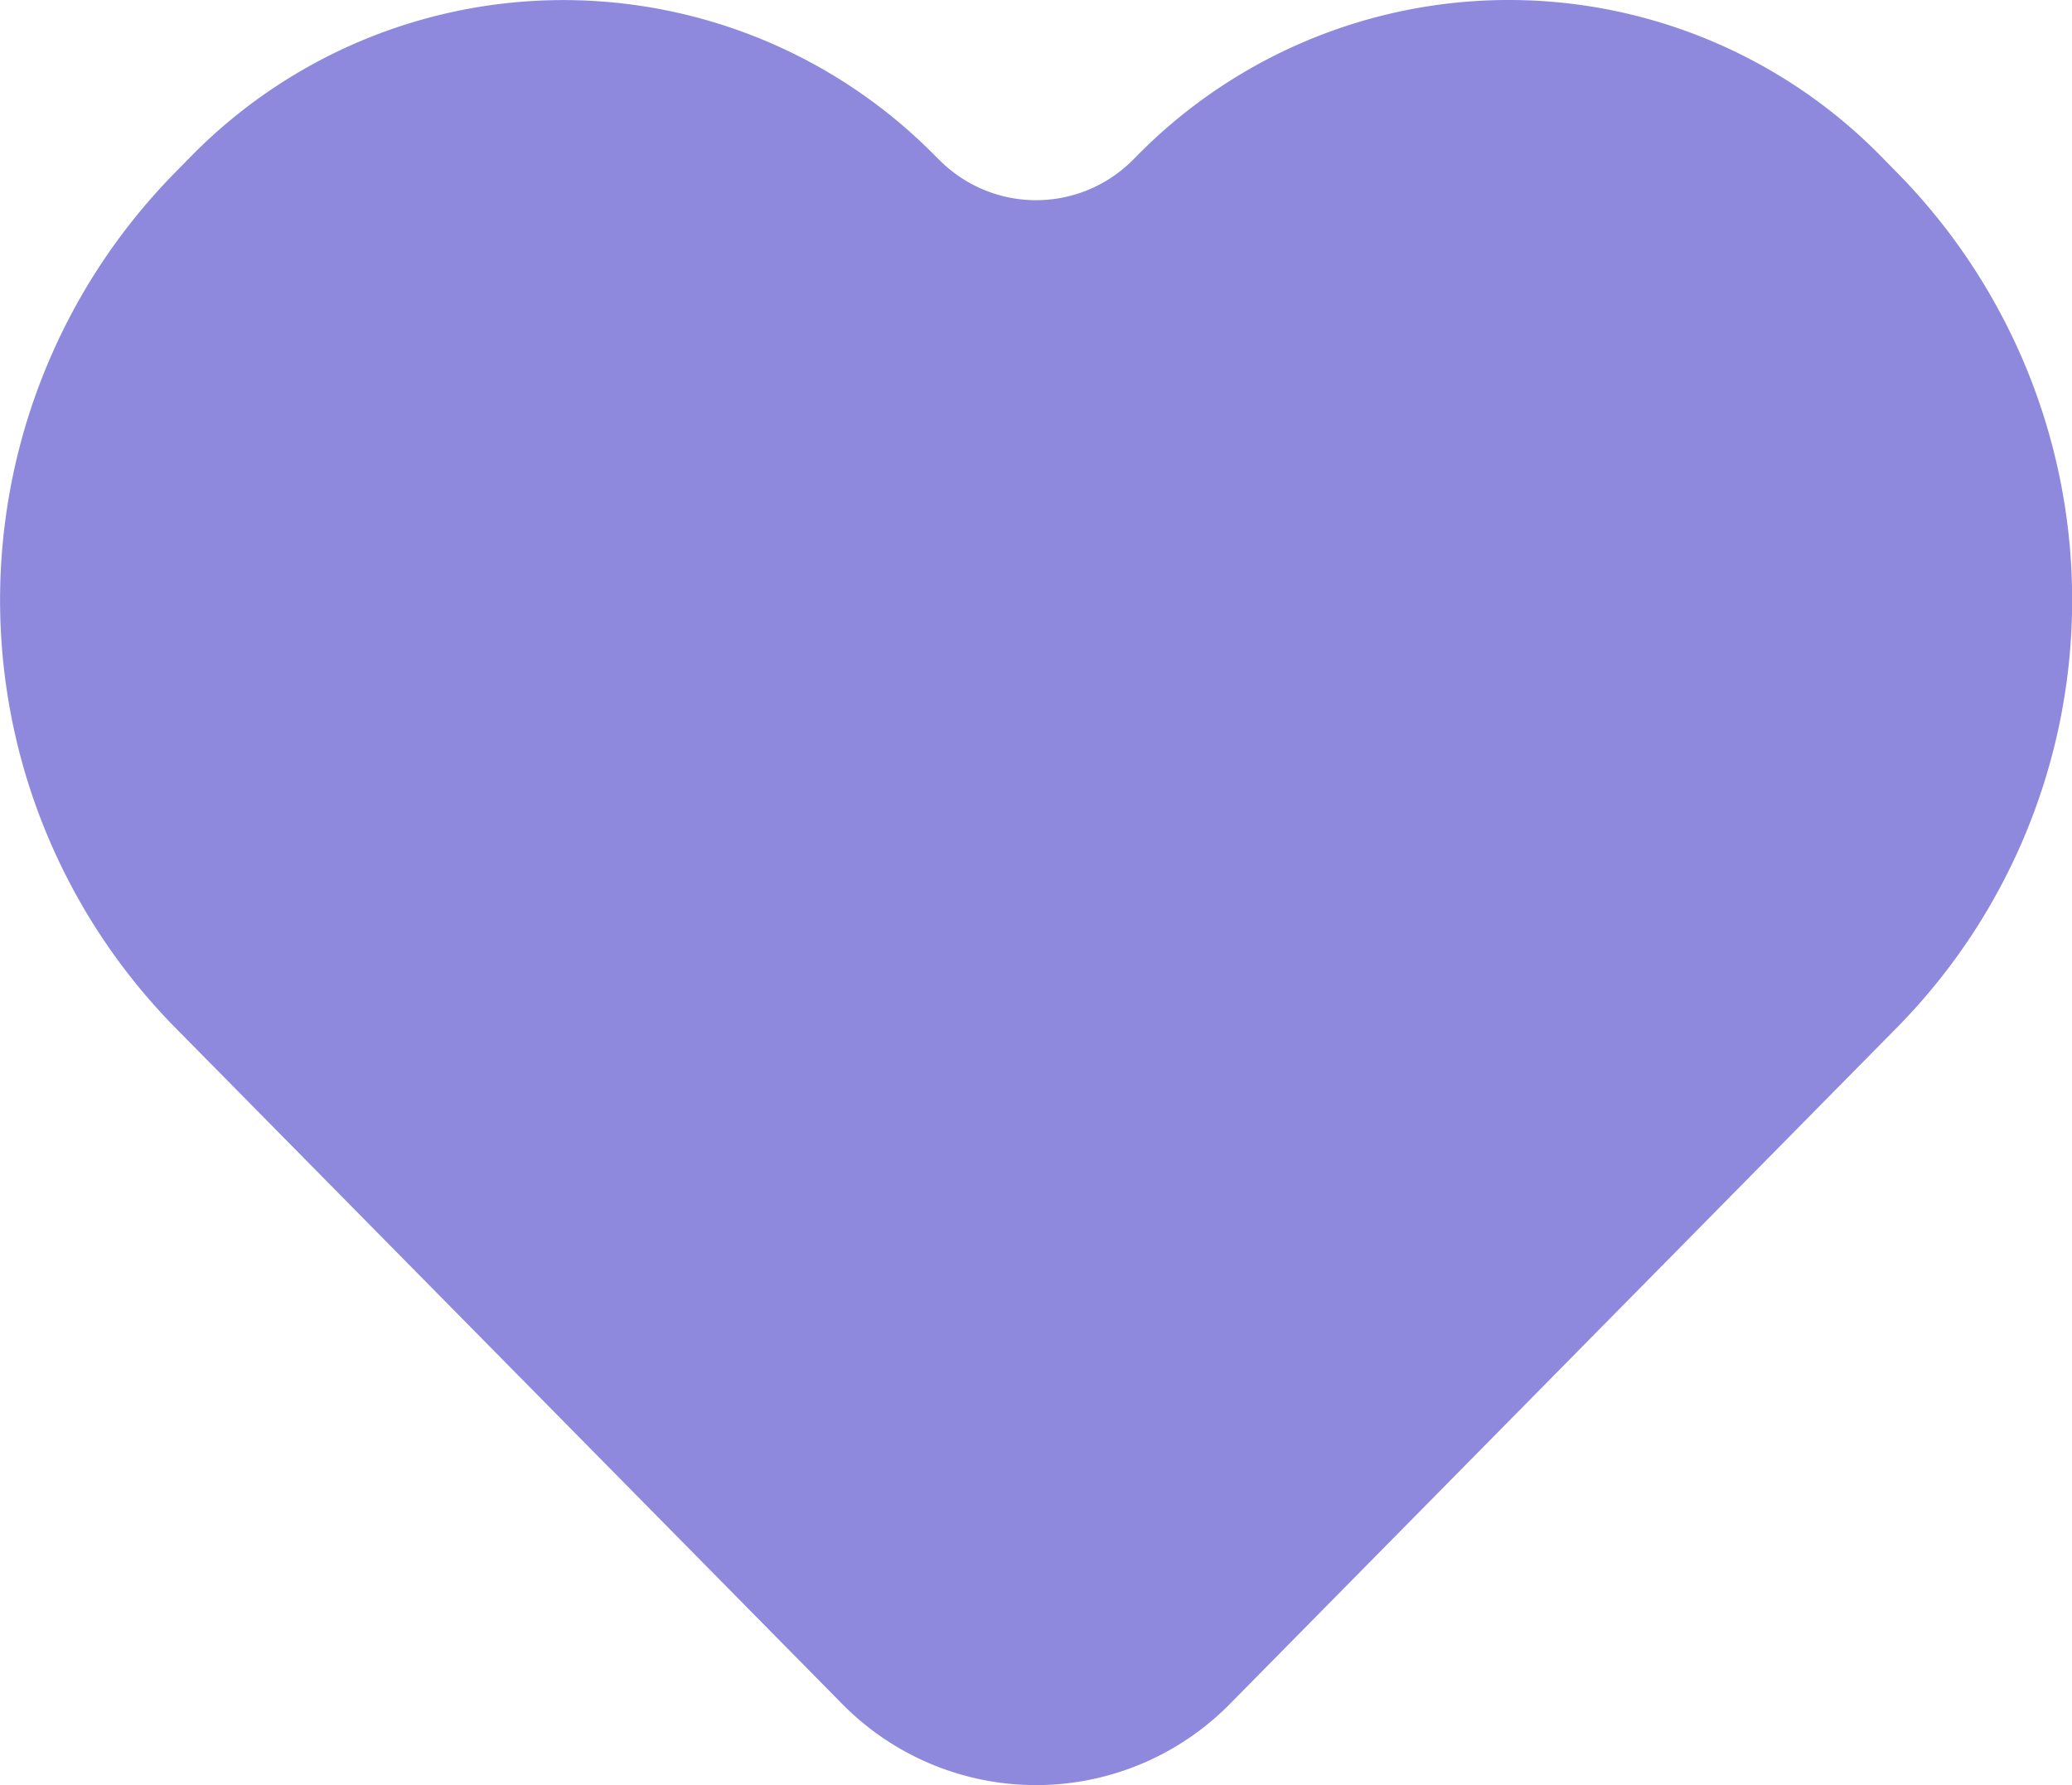 <svg xmlns="http://www.w3.org/2000/svg" width="20" height="17.232" viewBox="0 0 20 17.232"><defs><style>.a{fill:#8f89dd;fill-rule:evenodd;}</style></defs><path class="a" d="M36.571,31.548a5.035,5.035,0,0,0-7.189,0l-.16.163a5.885,5.885,0,0,0,0,8.239l6.444,6.535a2.626,2.626,0,0,0,3.747,0l6.444-6.535a5.882,5.882,0,0,0,0-8.239l-.16-.163a5.033,5.033,0,0,0-7.189,0l-.028.028a1.317,1.317,0,0,1-1.88,0Z" transform="translate(-27.539 -30.038)"/></svg>